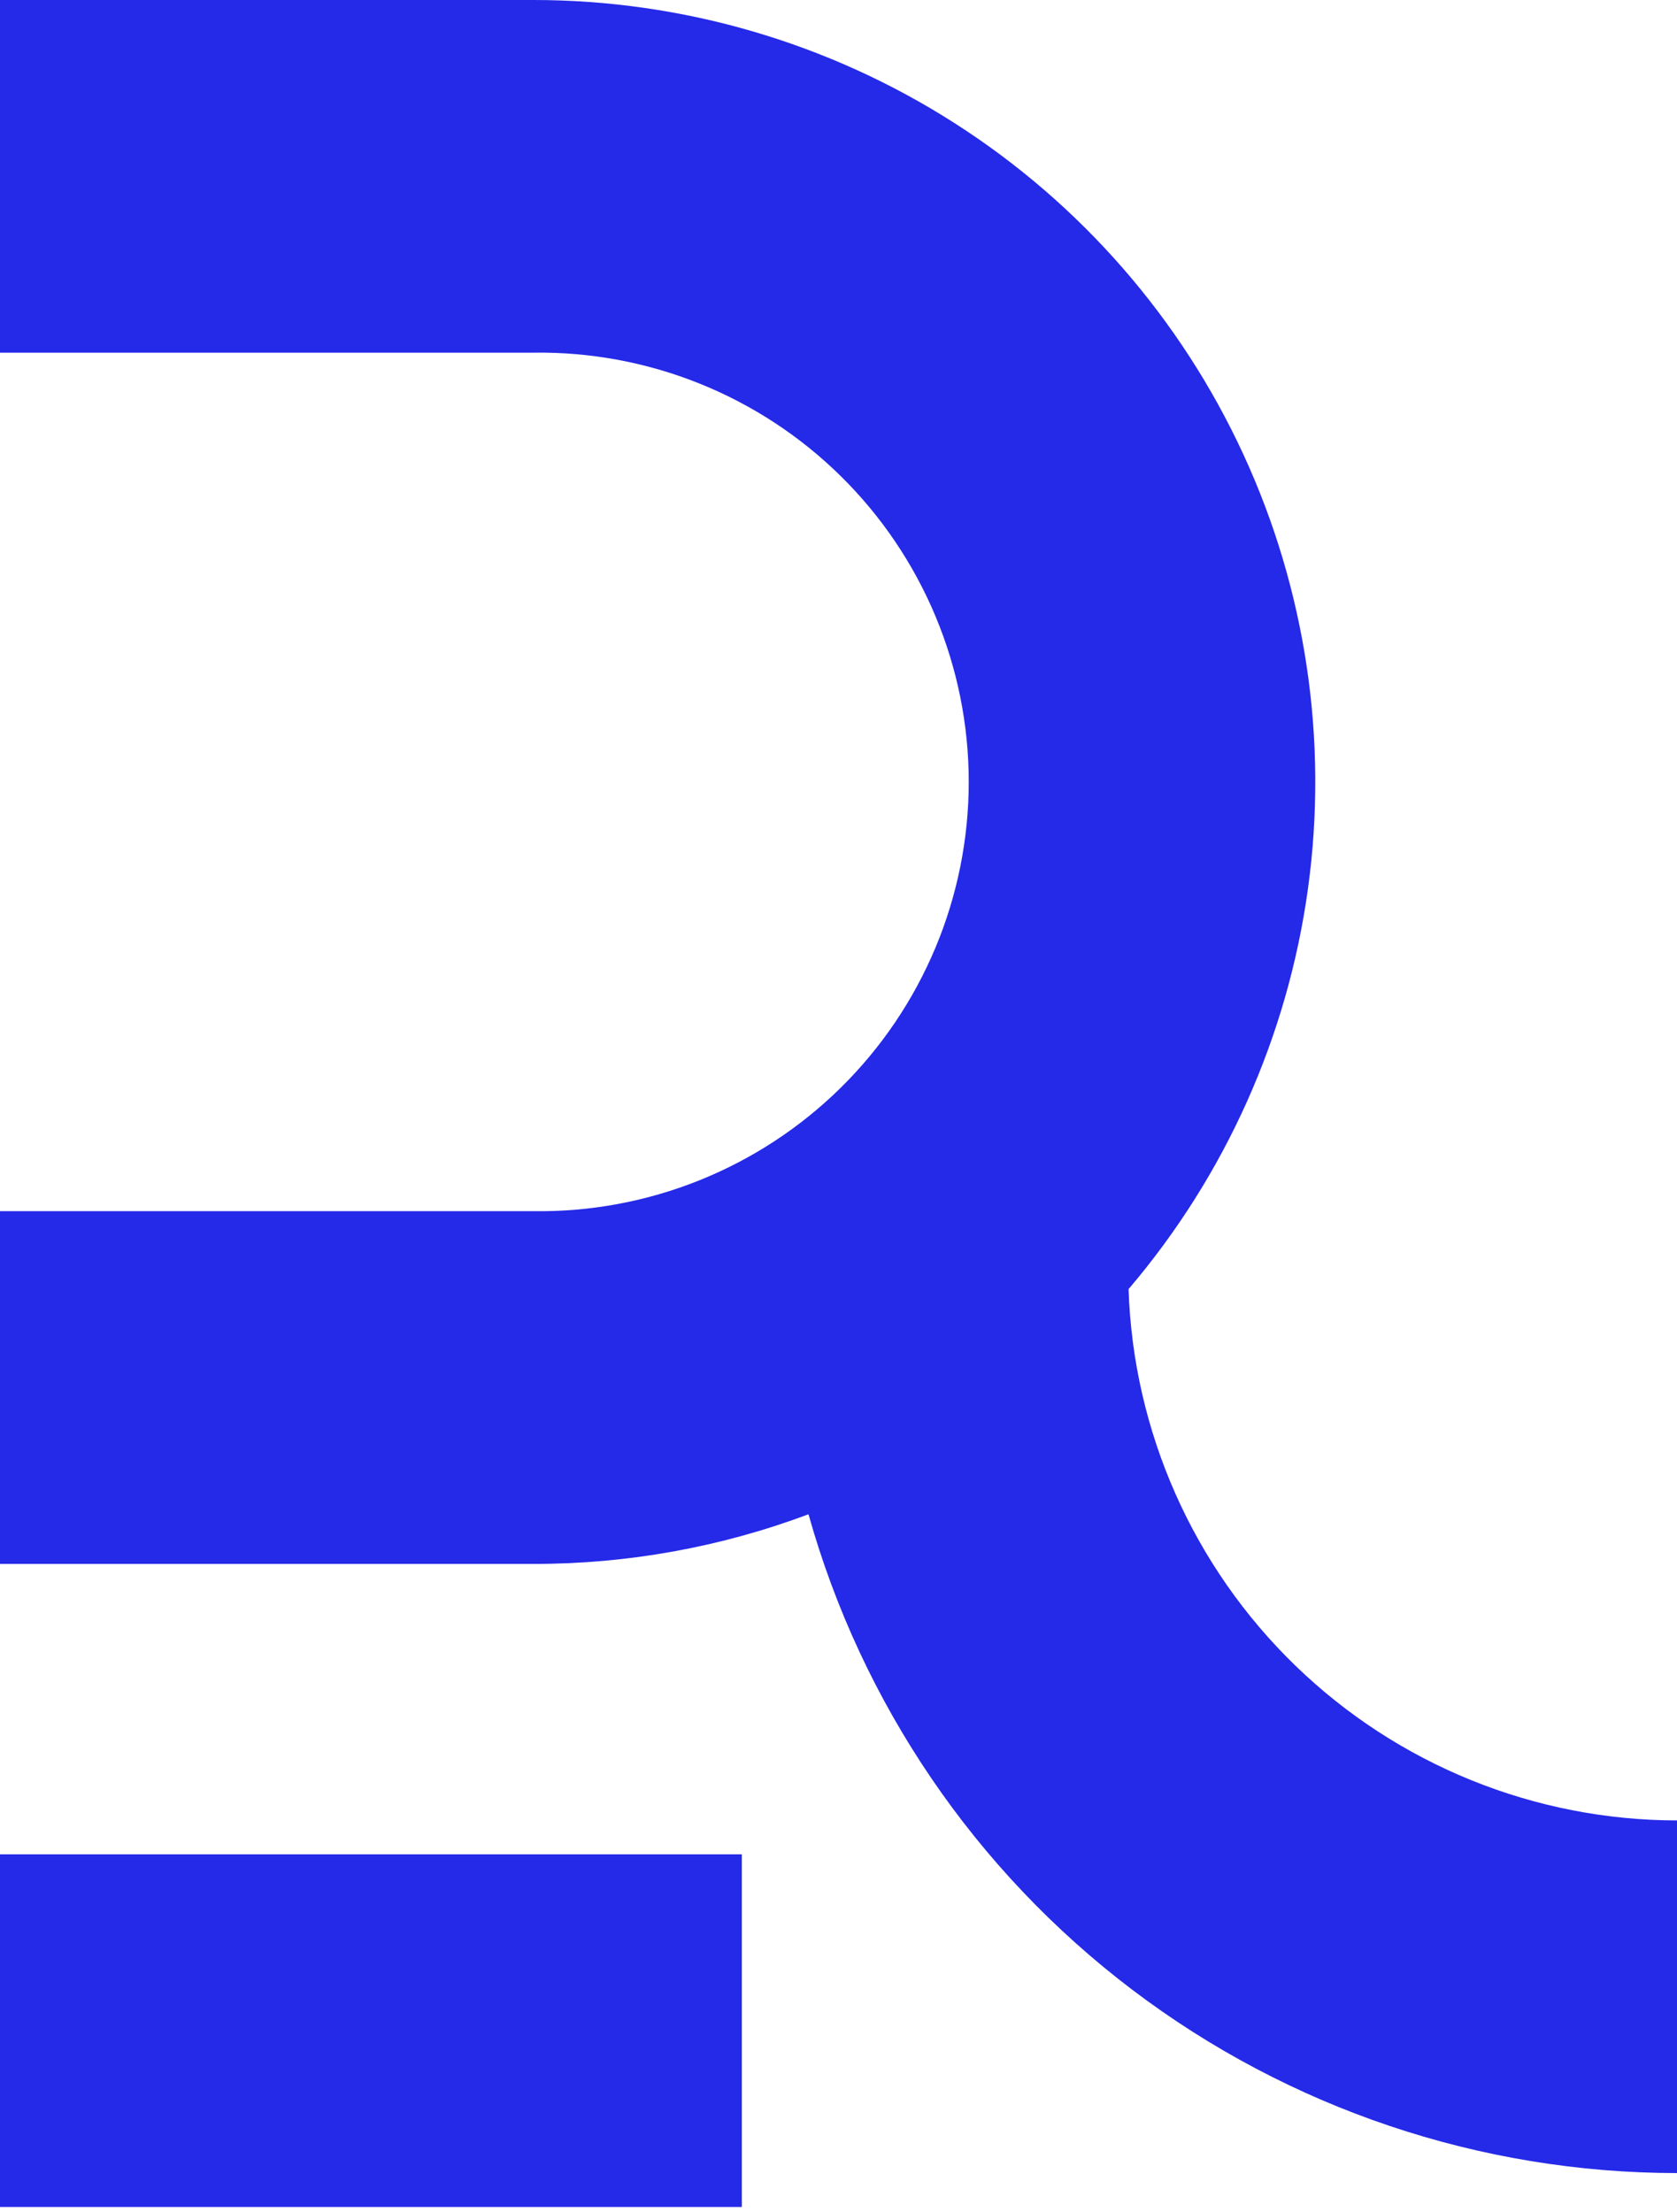 <svg width="207" height="273" viewBox="0 0 207 273" fill="none" xmlns="http://www.w3.org/2000/svg">
<path d="M91.567 228.849H-80.779V272.372H91.567V228.849Z" fill="#2529E8"/>
<path d="M139.304 159.093C151.258 145.063 158.944 127.903 161.453 109.642C163.963 91.382 161.19 72.785 153.464 56.051C145.737 39.316 133.38 25.145 117.853 15.212C102.327 5.279 84.28 0 65.848 0H-81V43.523H65.848C72.868 43.424 79.838 44.721 86.352 47.339C92.866 49.957 98.794 53.843 103.793 58.773C108.792 63.702 112.762 69.575 115.472 76.052C118.181 82.528 119.576 89.479 119.576 96.499C119.576 103.52 118.181 110.47 115.472 116.947C112.762 123.423 108.792 129.297 103.793 134.226C98.794 139.155 92.866 143.041 86.352 145.659C79.838 148.277 72.868 149.575 65.848 149.476H-81V193.009H65.848C77.441 193.026 88.941 190.95 99.796 186.881C106.359 210.268 120.385 230.868 139.738 245.546C159.091 260.224 182.71 268.175 207 268.188V224.666C189.416 224.648 172.526 217.799 159.896 205.565C147.265 193.33 139.882 176.667 139.304 159.093Z" fill="#2529E8"/>
</svg>
